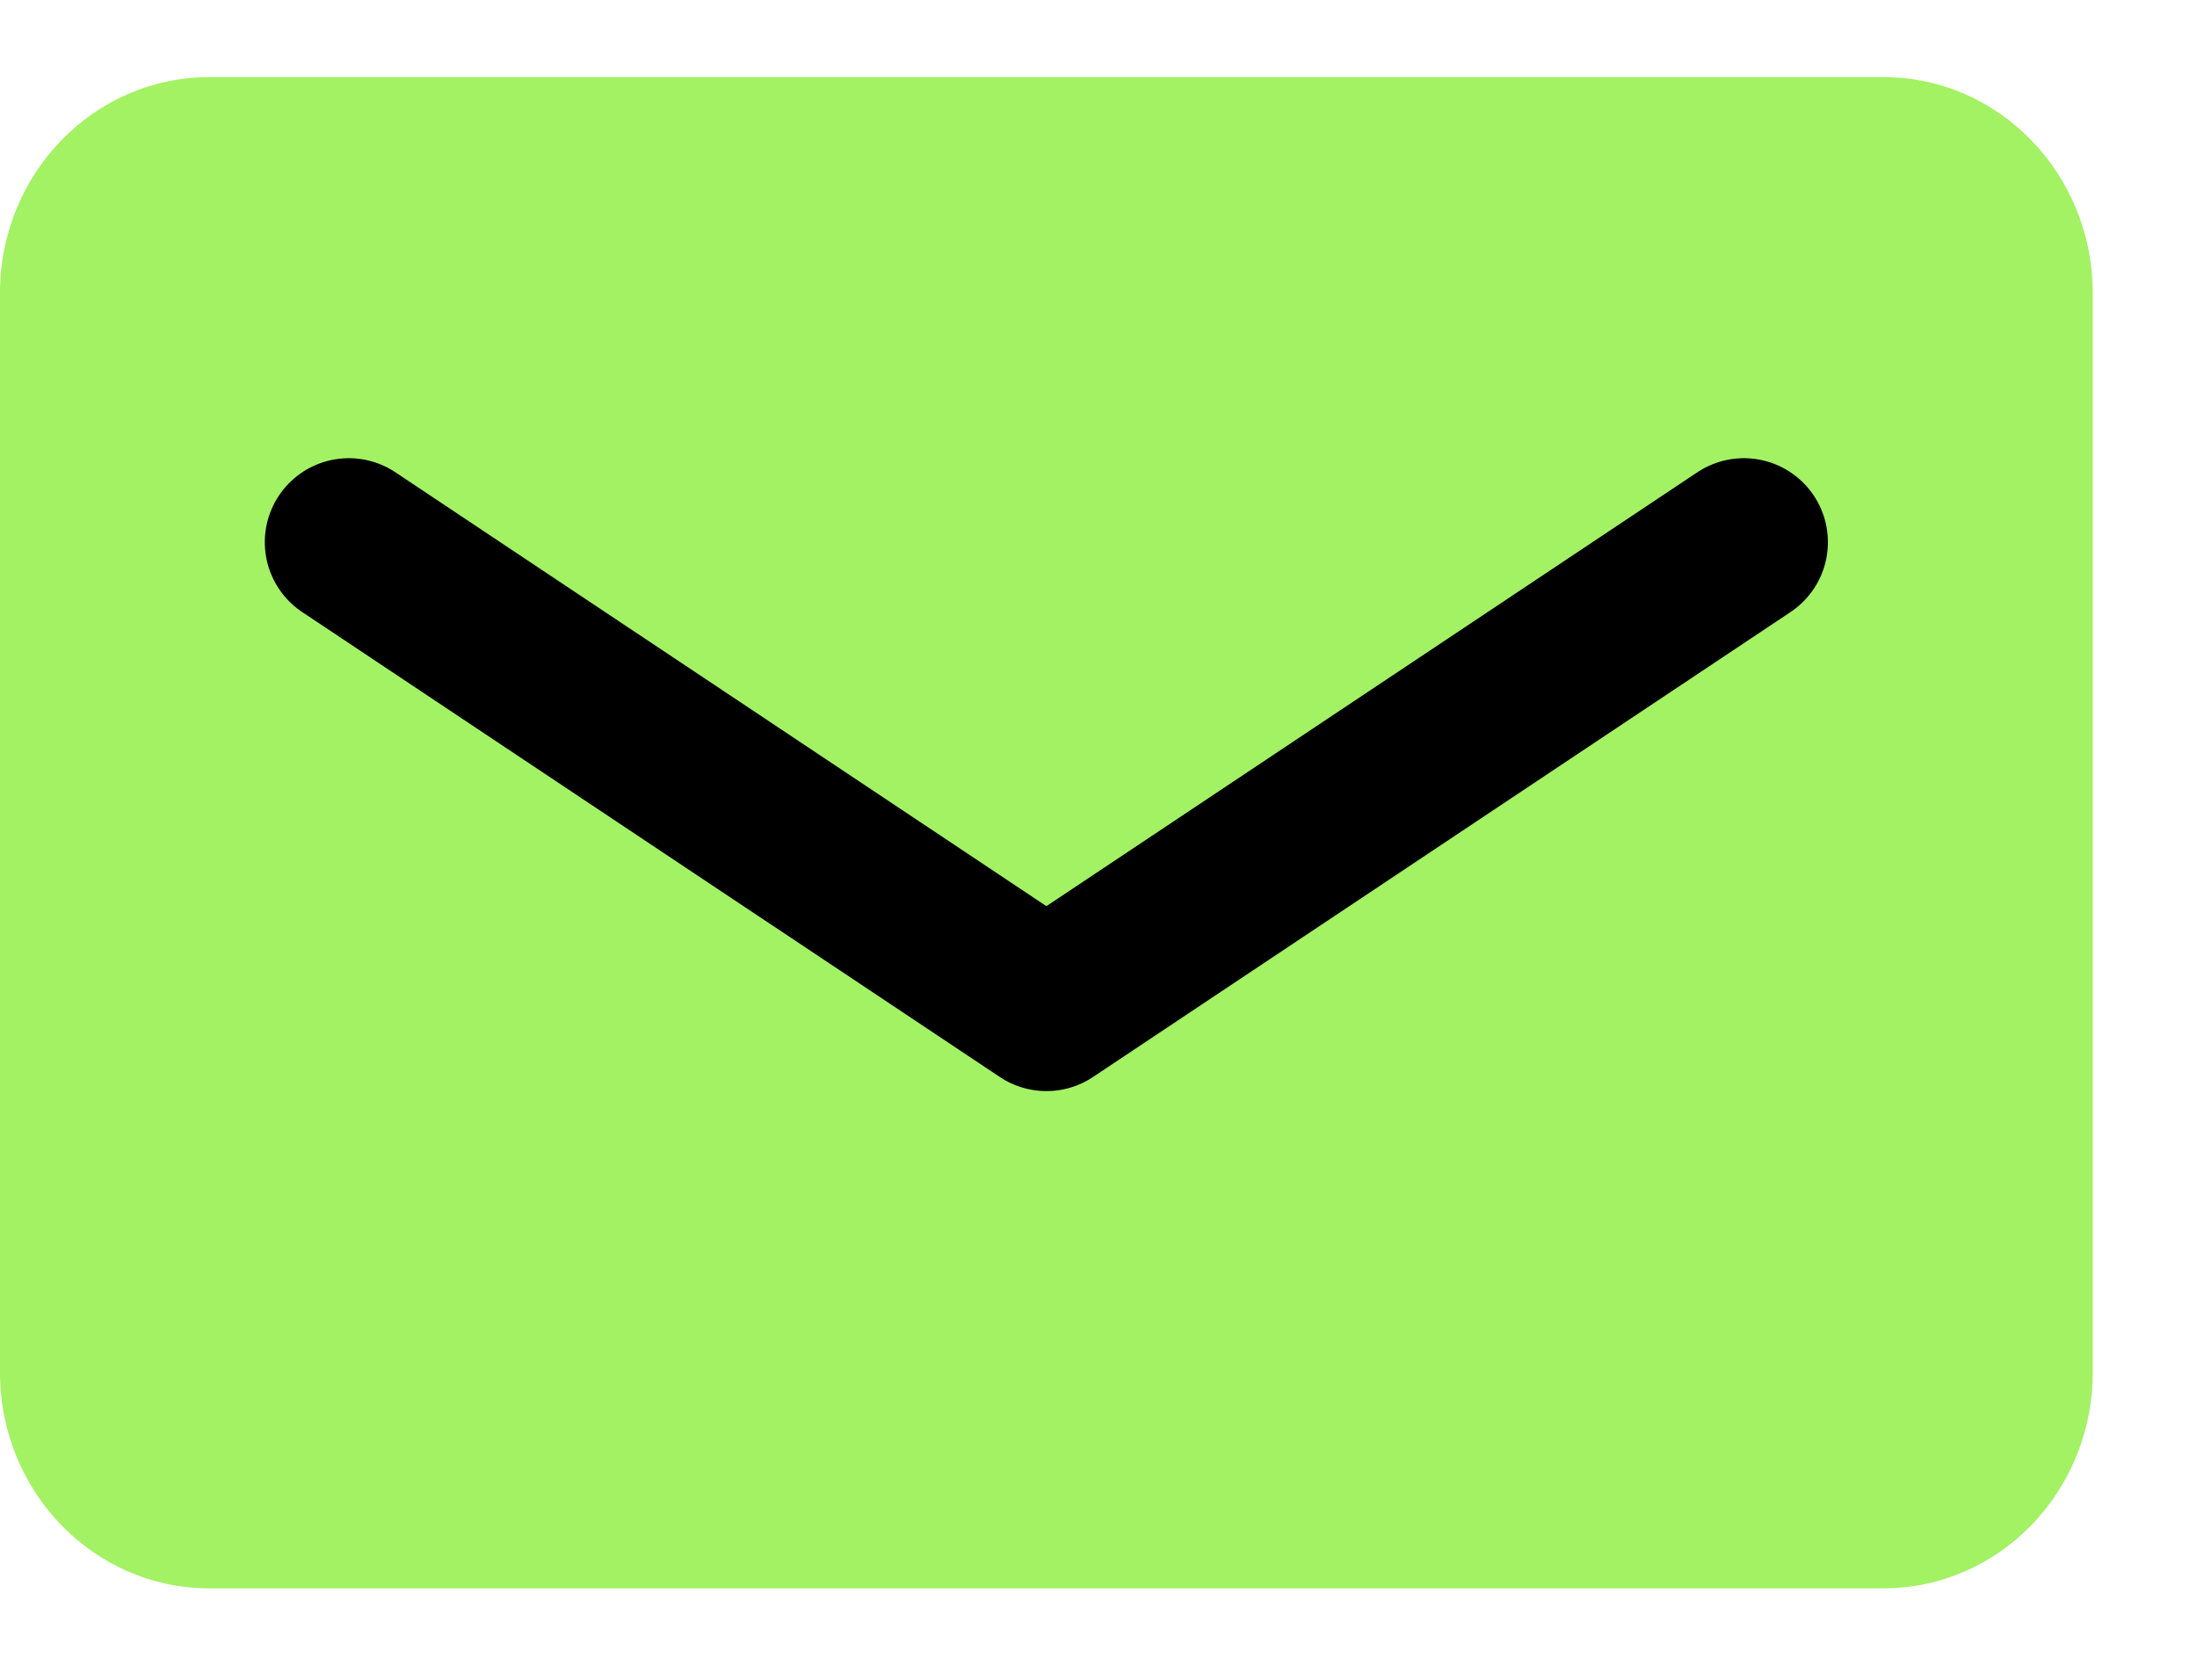 <svg width="17" height="13" viewBox="0 0 17 13" fill="none" xmlns="http://www.w3.org/2000/svg">
<path d="M0 10.621V2.268C0 1.345 0.725 0.597 1.619 0.597H14.574C15.468 0.597 16.193 1.345 16.193 2.268V10.621C16.193 11.544 15.468 12.292 14.574 12.292H1.619C0.725 12.292 0 11.544 0 10.621Z" fill="#A2F263"/>
<path d="M2.699 4.196L8.097 7.794L13.494 4.196" stroke="black" stroke-width="1.3" stroke-linecap="round" stroke-linejoin="round"/>
</svg>
